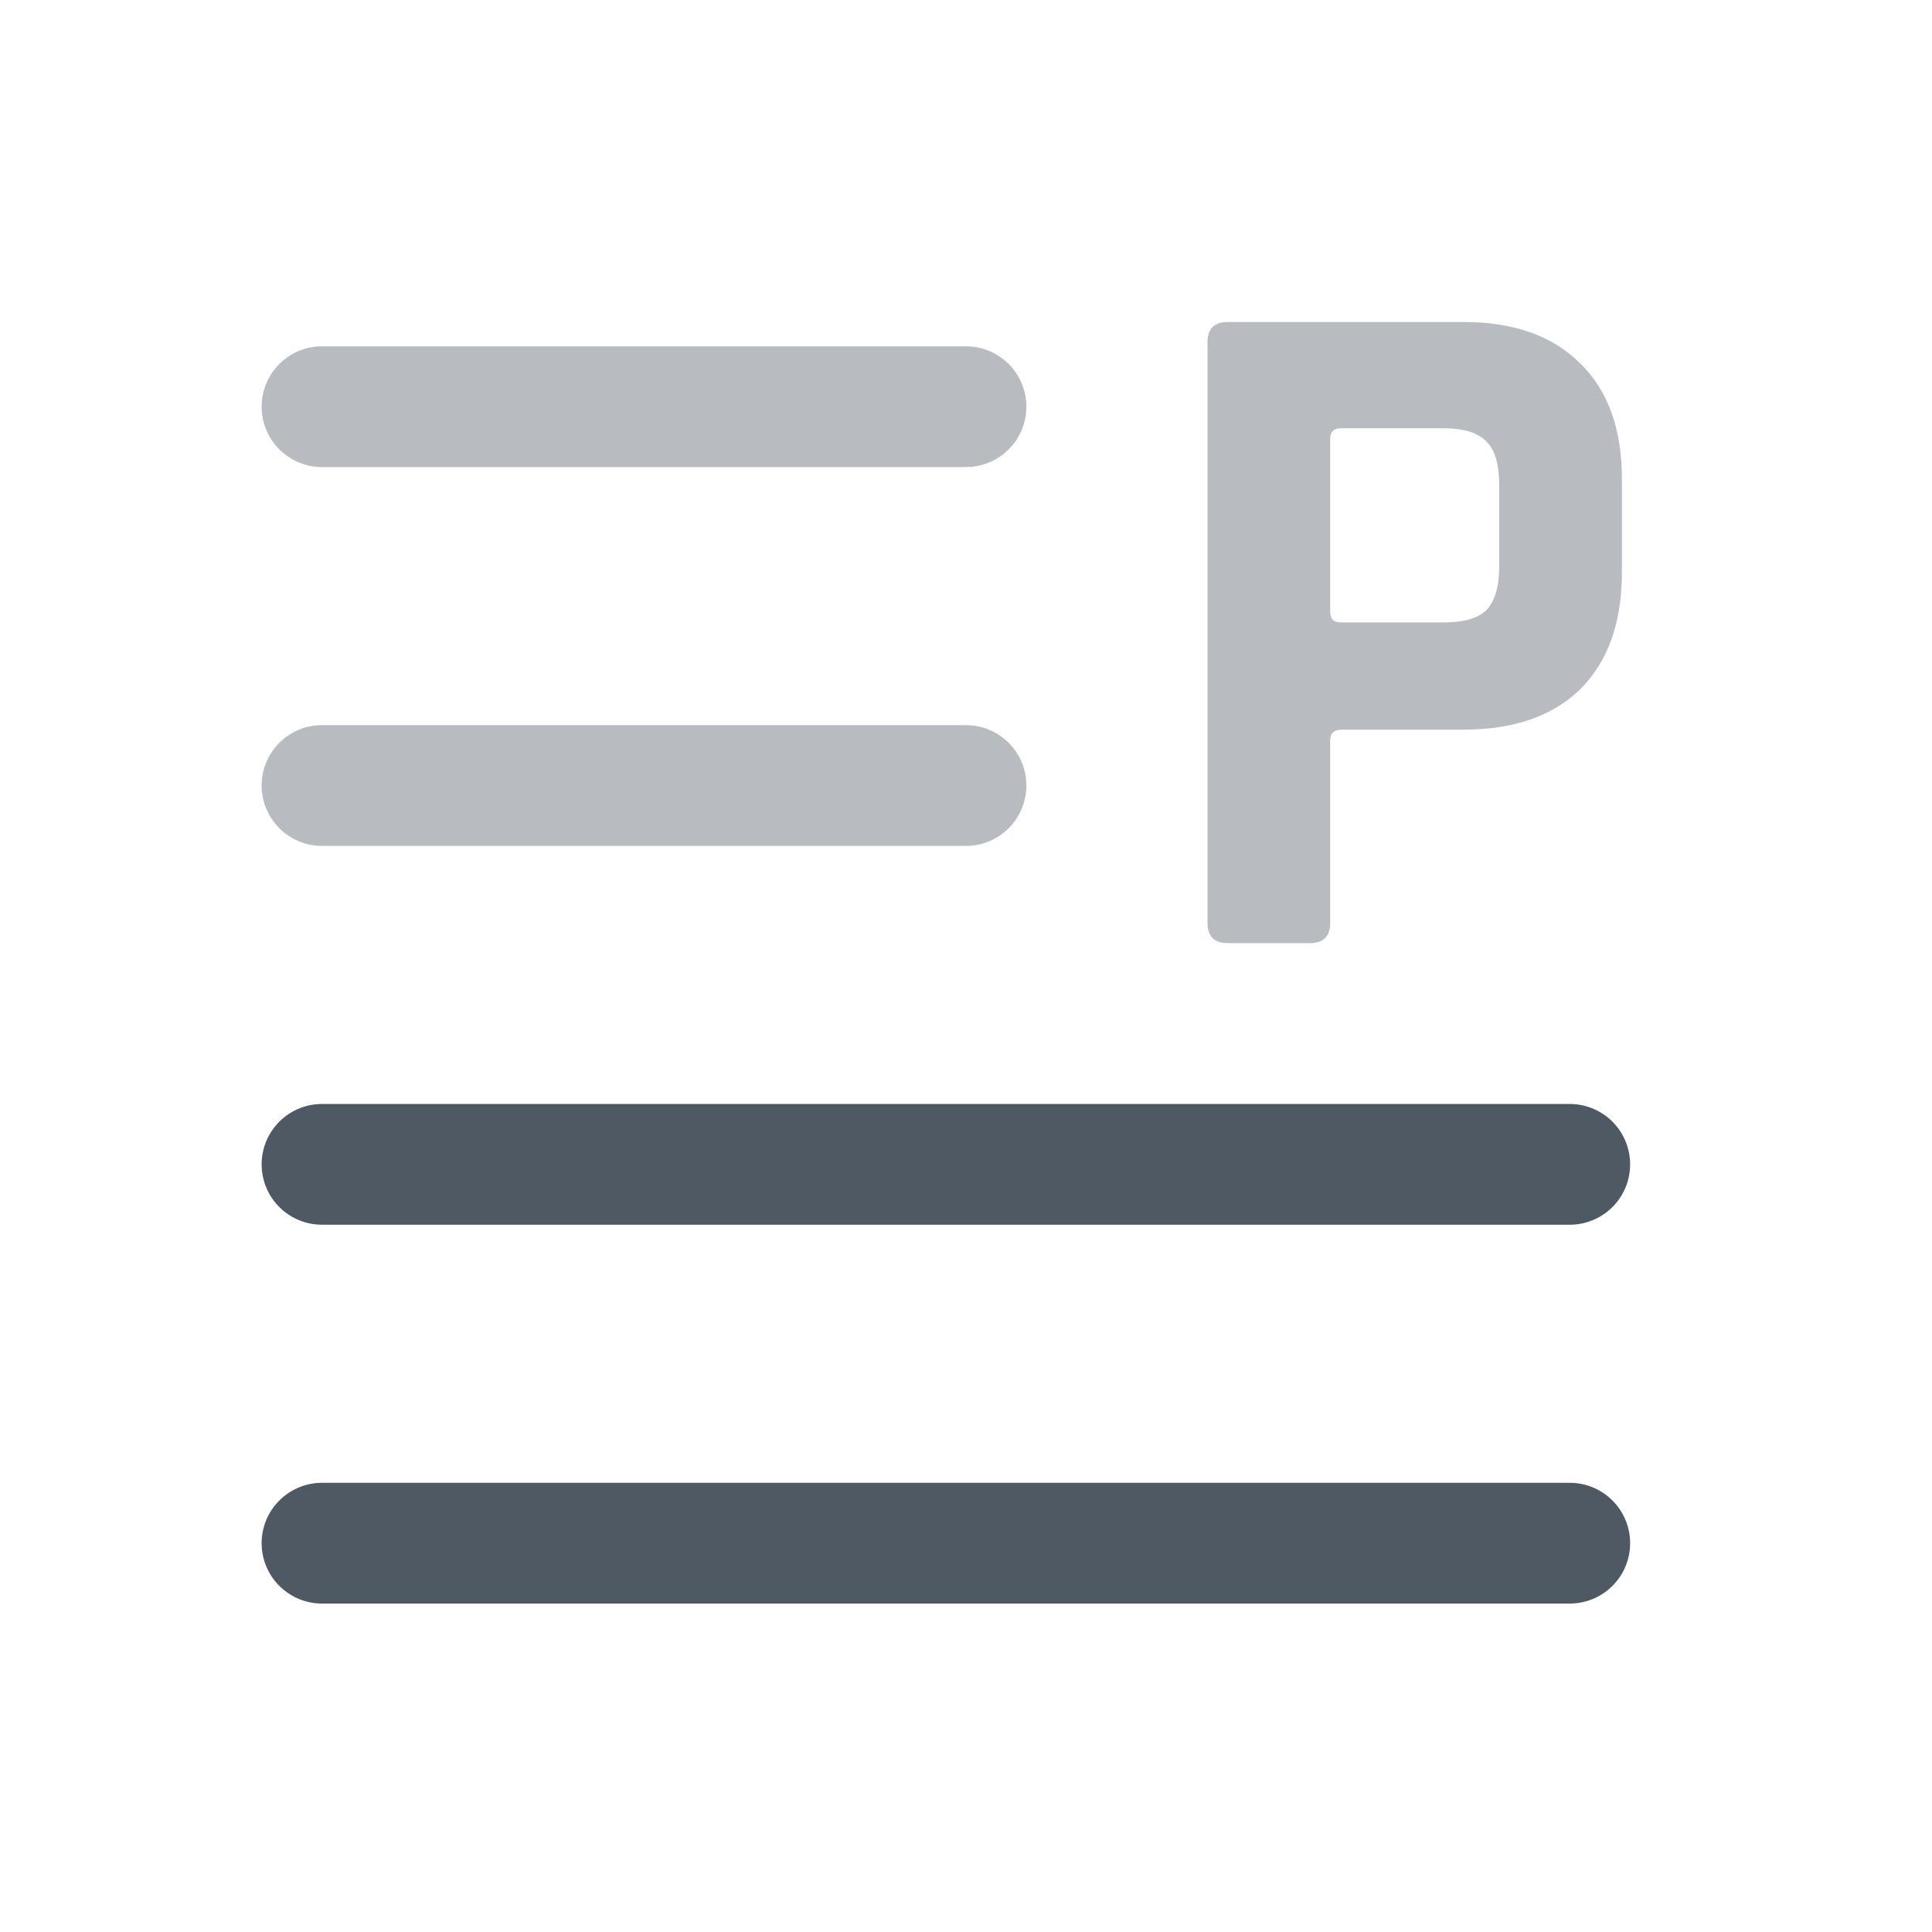 <svg width="24" height="24" viewBox="0 0 24 24" fill="none" xmlns="http://www.w3.org/2000/svg">
<path d="M4 14.464H19.5" stroke="#4E5964" stroke-width="1.5" stroke-linecap="round"/>
<path opacity="0.4" d="M4 5.052H12" stroke="#4E5964" stroke-width="1.5" stroke-linecap="round"/>
<path opacity="0.4" d="M4 9.758H12" stroke="#4E5964" stroke-width="1.5" stroke-linecap="round"/>
<path d="M4 19.17H19.5" stroke="#4E5964" stroke-width="1.5" stroke-linecap="round"/>
<path opacity="0.4" d="M16.272 11.716H15.252C15.084 11.716 15 11.632 15 11.464V4.252C15 4.084 15.084 4 15.252 4H18.18C18.804 4 19.288 4.172 19.632 4.516C19.976 4.852 20.148 5.332 20.148 5.956V7.108C20.148 7.732 19.976 8.216 19.632 8.56C19.288 8.896 18.804 9.064 18.18 9.064H16.668C16.572 9.064 16.524 9.108 16.524 9.196V11.464C16.524 11.632 16.44 11.716 16.272 11.716ZM16.656 7.732H17.928C18.184 7.732 18.364 7.68 18.468 7.576C18.572 7.464 18.624 7.284 18.624 7.036V6.028C18.624 5.772 18.572 5.592 18.468 5.488C18.364 5.376 18.184 5.32 17.928 5.32H16.656C16.568 5.32 16.524 5.364 16.524 5.452V7.6C16.524 7.688 16.568 7.732 16.656 7.732Z" fill="#4E5964"/>
</svg>
